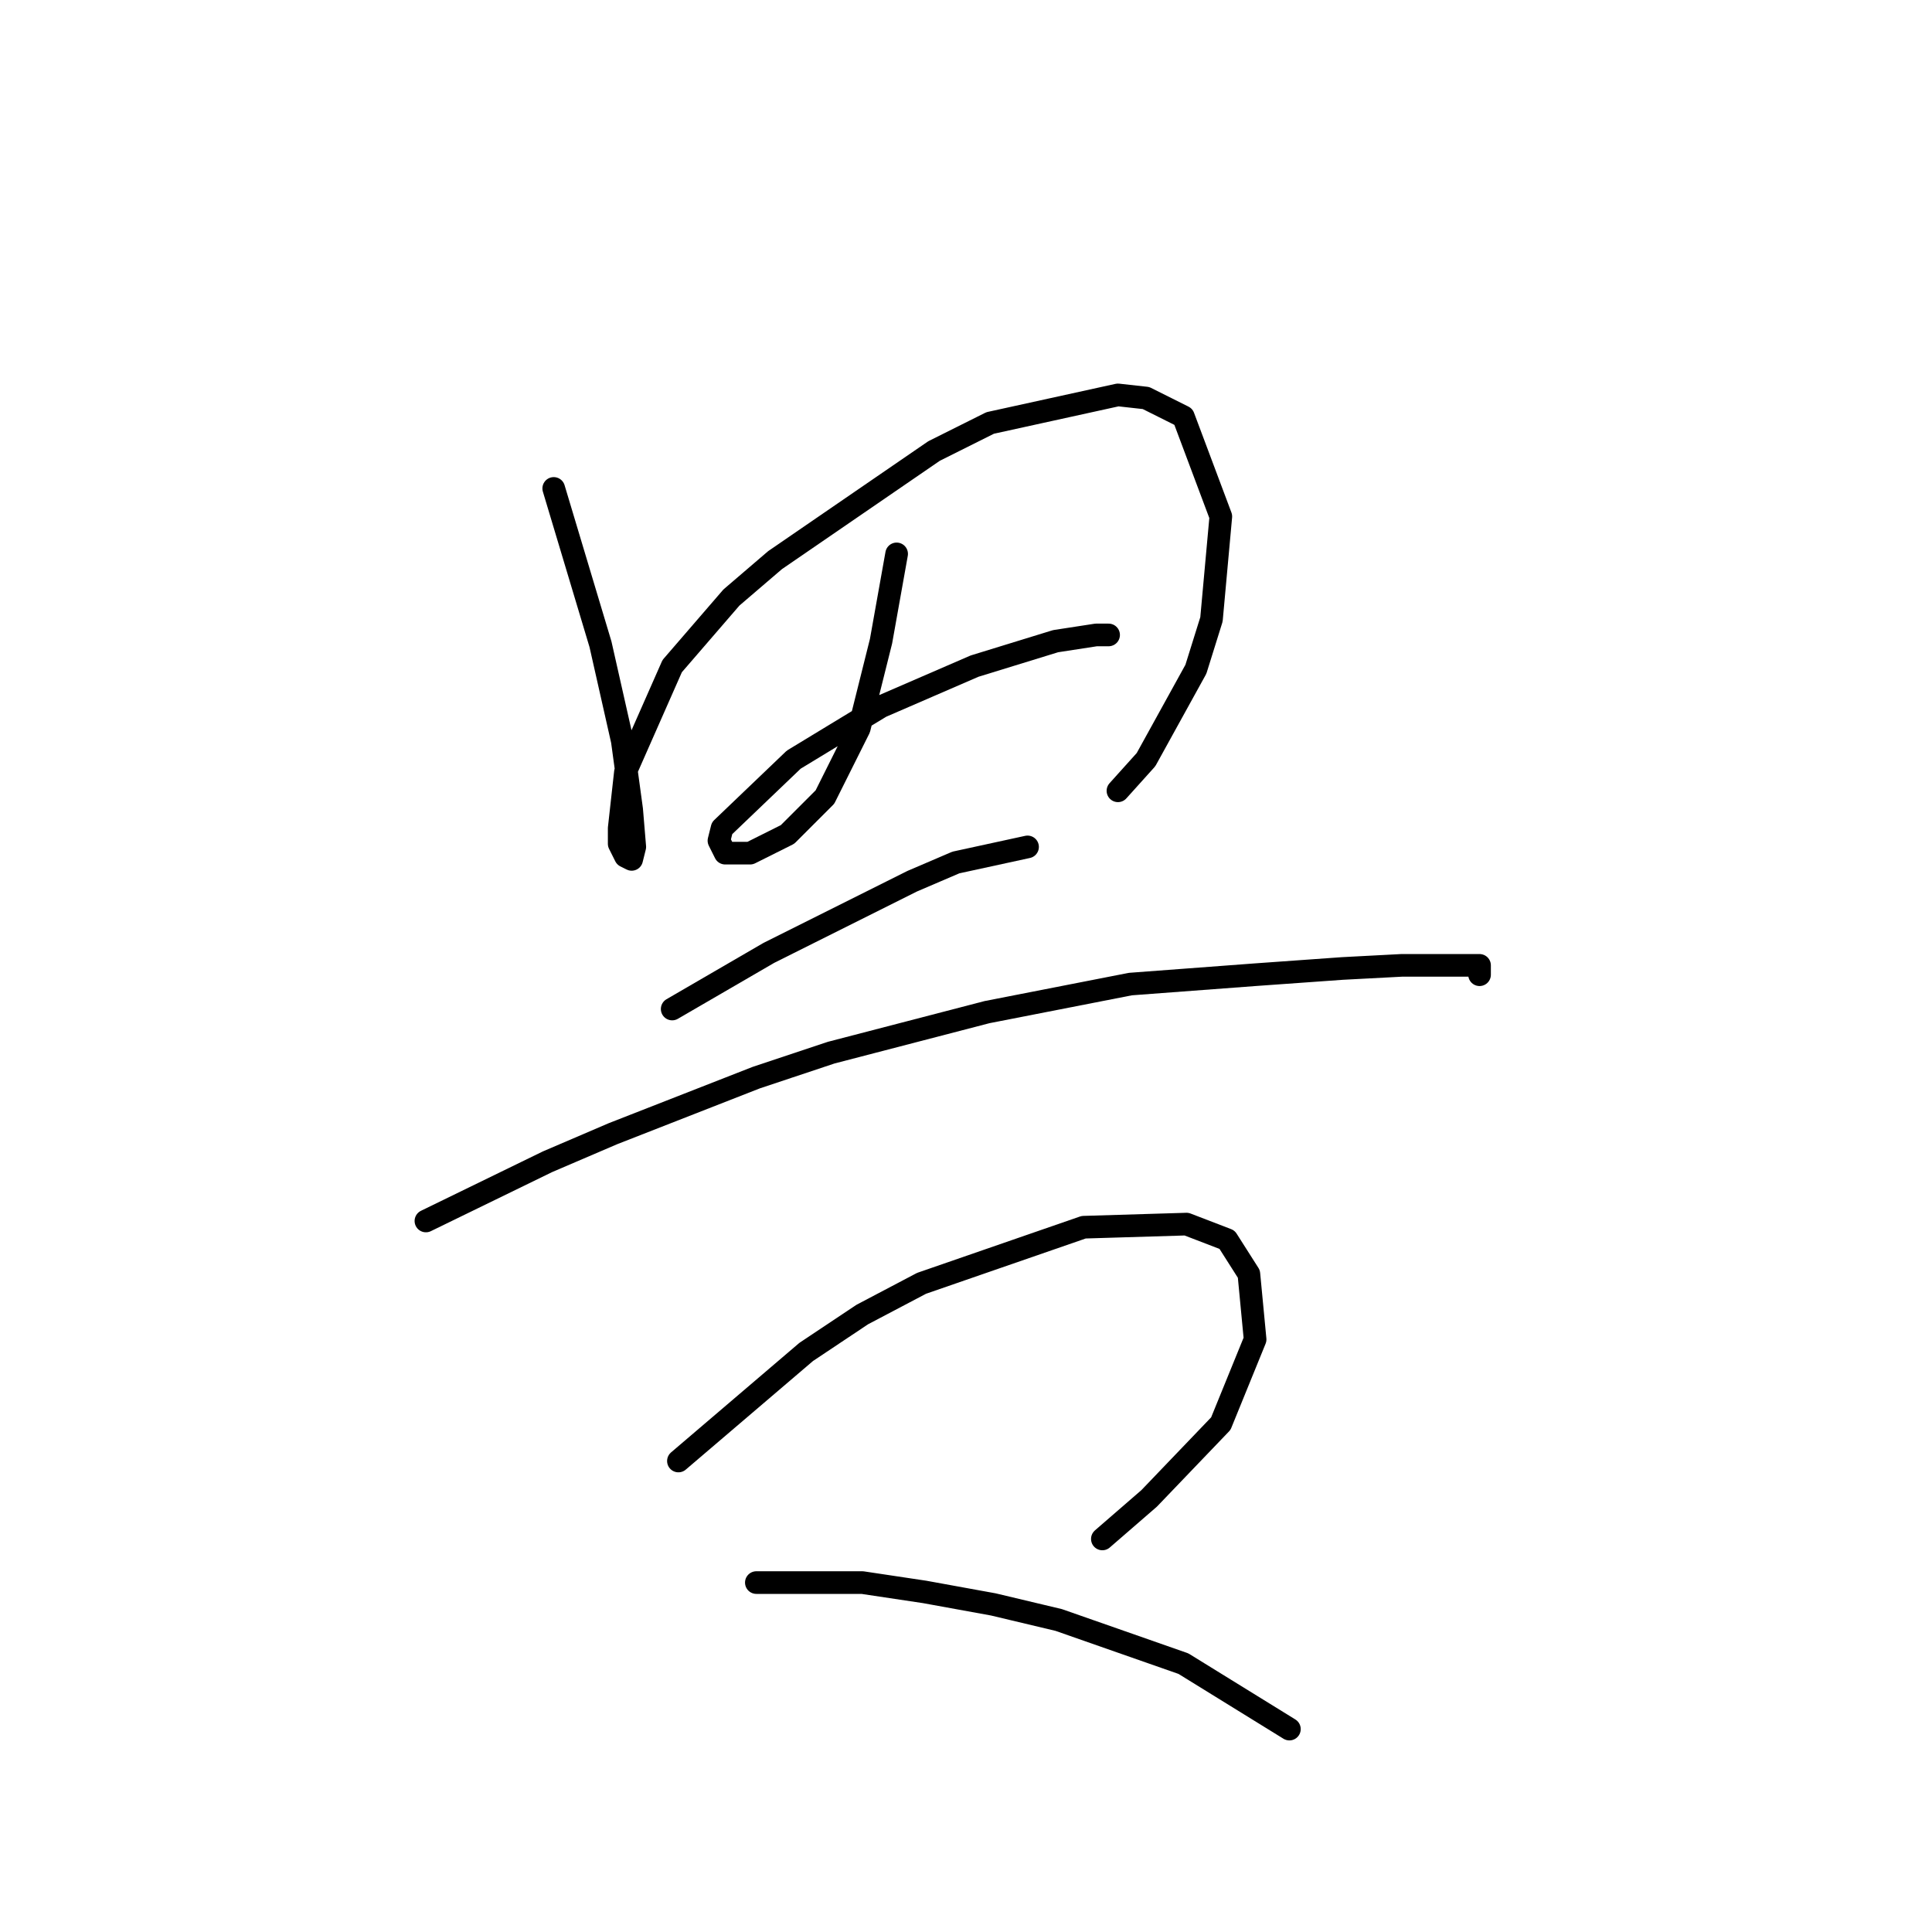 <?xml version="1.0" standalone="no"?>
    <svg width="256" height="256" xmlns="http://www.w3.org/2000/svg" version="1.1">
    <polyline stroke="black" stroke-width="3" stroke-linecap="round" fill="transparent" stroke-linejoin="round" points="73.372 64.72 79.568 85.372 82.459 98.177 83.698 107.264 84.111 112.22 83.698 113.873 82.872 113.46 82.046 111.807 82.046 109.742 82.872 102.307 89.068 88.264 96.916 79.176 102.699 74.22 123.764 59.763 131.199 56.046 148.134 52.328 151.852 52.741 156.808 55.219 161.765 68.437 160.526 82.068 158.461 88.677 151.852 100.655 148.134 104.786 148.134 104.786 " />
        <polyline stroke="black" stroke-width="3" stroke-linecap="round" fill="transparent" stroke-linejoin="round" points="118.808 73.394 116.742 84.959 113.851 96.525 109.308 105.612 104.351 110.568 99.394 113.047 96.09 113.047 95.264 111.394 95.677 109.742 105.177 100.655 116.742 93.633 129.134 88.264 139.873 84.959 145.243 84.133 146.895 84.133 146.895 84.133 " />
        <polyline stroke="black" stroke-width="3" stroke-linecap="round" fill="transparent" stroke-linejoin="round" points="89.068 133.699 101.873 126.264 108.481 122.96 120.873 116.764 126.656 114.286 136.156 112.22 136.156 112.22 " />
        <polyline stroke="black" stroke-width="3" stroke-linecap="round" fill="transparent" stroke-linejoin="round" points="56.437 161.786 72.546 153.939 81.22 150.221 100.22 142.786 110.134 139.482 130.786 134.112 149.786 130.395 166.308 129.155 177.874 128.329 185.722 127.916 190.678 127.916 193.57 127.916 195.635 127.916 196.048 127.916 196.048 129.155 196.048 129.155 " />
        <polyline stroke="black" stroke-width="3" stroke-linecap="round" fill="transparent" stroke-linejoin="round" points="89.894 193.591 106.829 179.135 114.264 174.178 122.112 170.047 143.591 162.613 157.221 162.2 162.591 164.265 165.482 168.808 166.308 177.482 161.765 188.635 152.265 198.548 146.069 203.918 146.069 203.918 " />
        <polyline stroke="black" stroke-width="3" stroke-linecap="round" fill="transparent" stroke-linejoin="round" points="100.22 209.7 114.264 209.7 122.525 210.939 131.612 212.592 140.286 214.657 156.808 220.44 170.852 229.114 170.852 229.114 " />
        </svg>